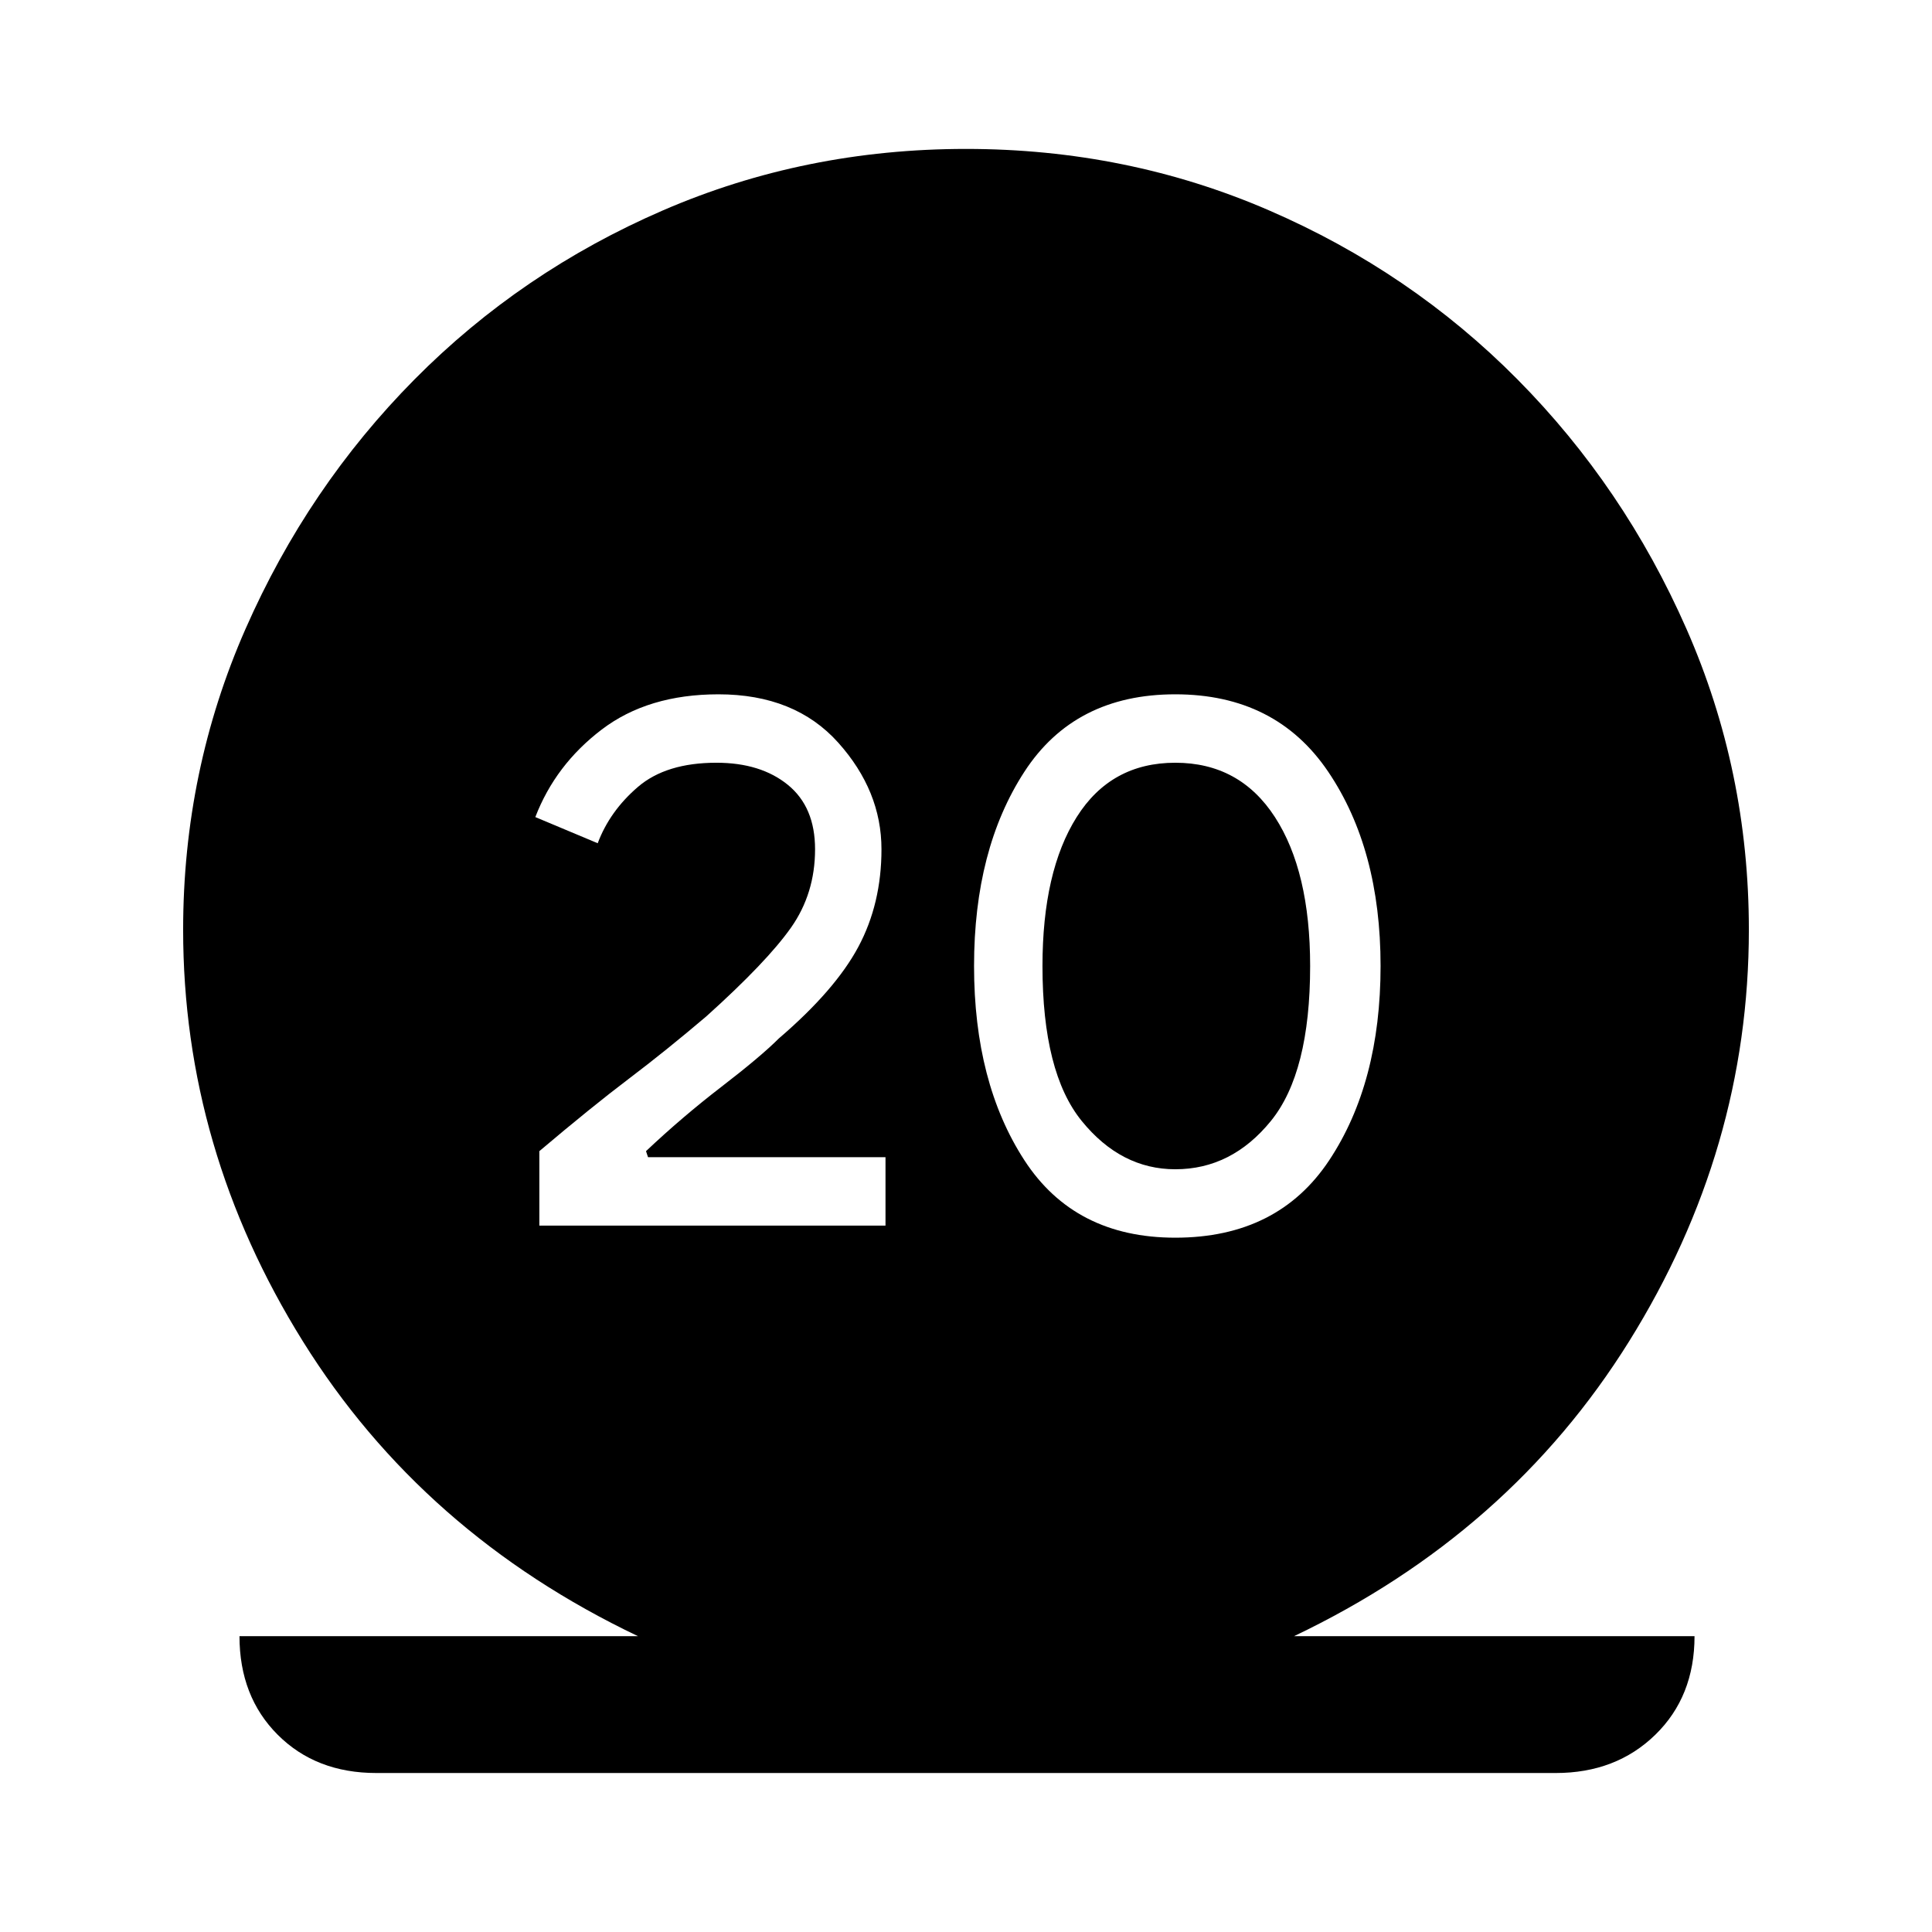 <svg xmlns="http://www.w3.org/2000/svg" width="48" height="48" viewBox="0 0 48 48"><path d="M9.35 44.05q-1.5 0-2.45-.95-.95-.95-.95-2.45h9.9q-5.35-2.55-8.325-7.325Q4.55 28.55 4.55 23.1q0-3.95 1.55-7.475 1.55-3.525 4.2-6.2 2.65-2.675 6.175-4.2Q20 3.7 24 3.7t7.525 1.525q3.525 1.525 6.175 4.2 2.65 2.675 4.2 6.2 1.55 3.525 1.55 7.475 0 5.45-2.975 10.225Q37.5 38.1 32.15 40.65h9.95q0 1.5-.975 2.45-.975.95-2.475.95Zm4.05-13.6H22v-1.7h-5.9l-.05-.15q.9-.85 1.875-1.6.975-.75 1.425-1.2 1.4-1.2 1.975-2.275.575-1.075.575-2.425 0-1.45-1.075-2.65t-2.975-1.2q-1.75 0-2.9.875T13.3 20.3l1.55.65q.3-.8 1-1.4.7-.6 1.95-.6 1.1 0 1.775.55.675.55.675 1.6 0 1.1-.6 1.95-.6.85-2.1 2.2-1 .85-1.925 1.55-.925.7-2.225 1.8Zm15.8.3q2.55 0 3.825-1.925Q34.3 26.9 34.3 24q0-2.9-1.3-4.825-1.3-1.925-3.8-1.925t-3.75 1.925Q24.2 21.1 24.2 24q0 2.9 1.25 4.825 1.25 1.925 3.75 1.925Zm0-1.7q-1.35 0-2.325-1.2-.975-1.2-.975-3.85 0-2.35.85-3.7t2.45-1.35q1.6 0 2.475 1.35t.875 3.7q0 2.65-.975 3.85-.975 1.2-2.375 1.2Z"/></svg>